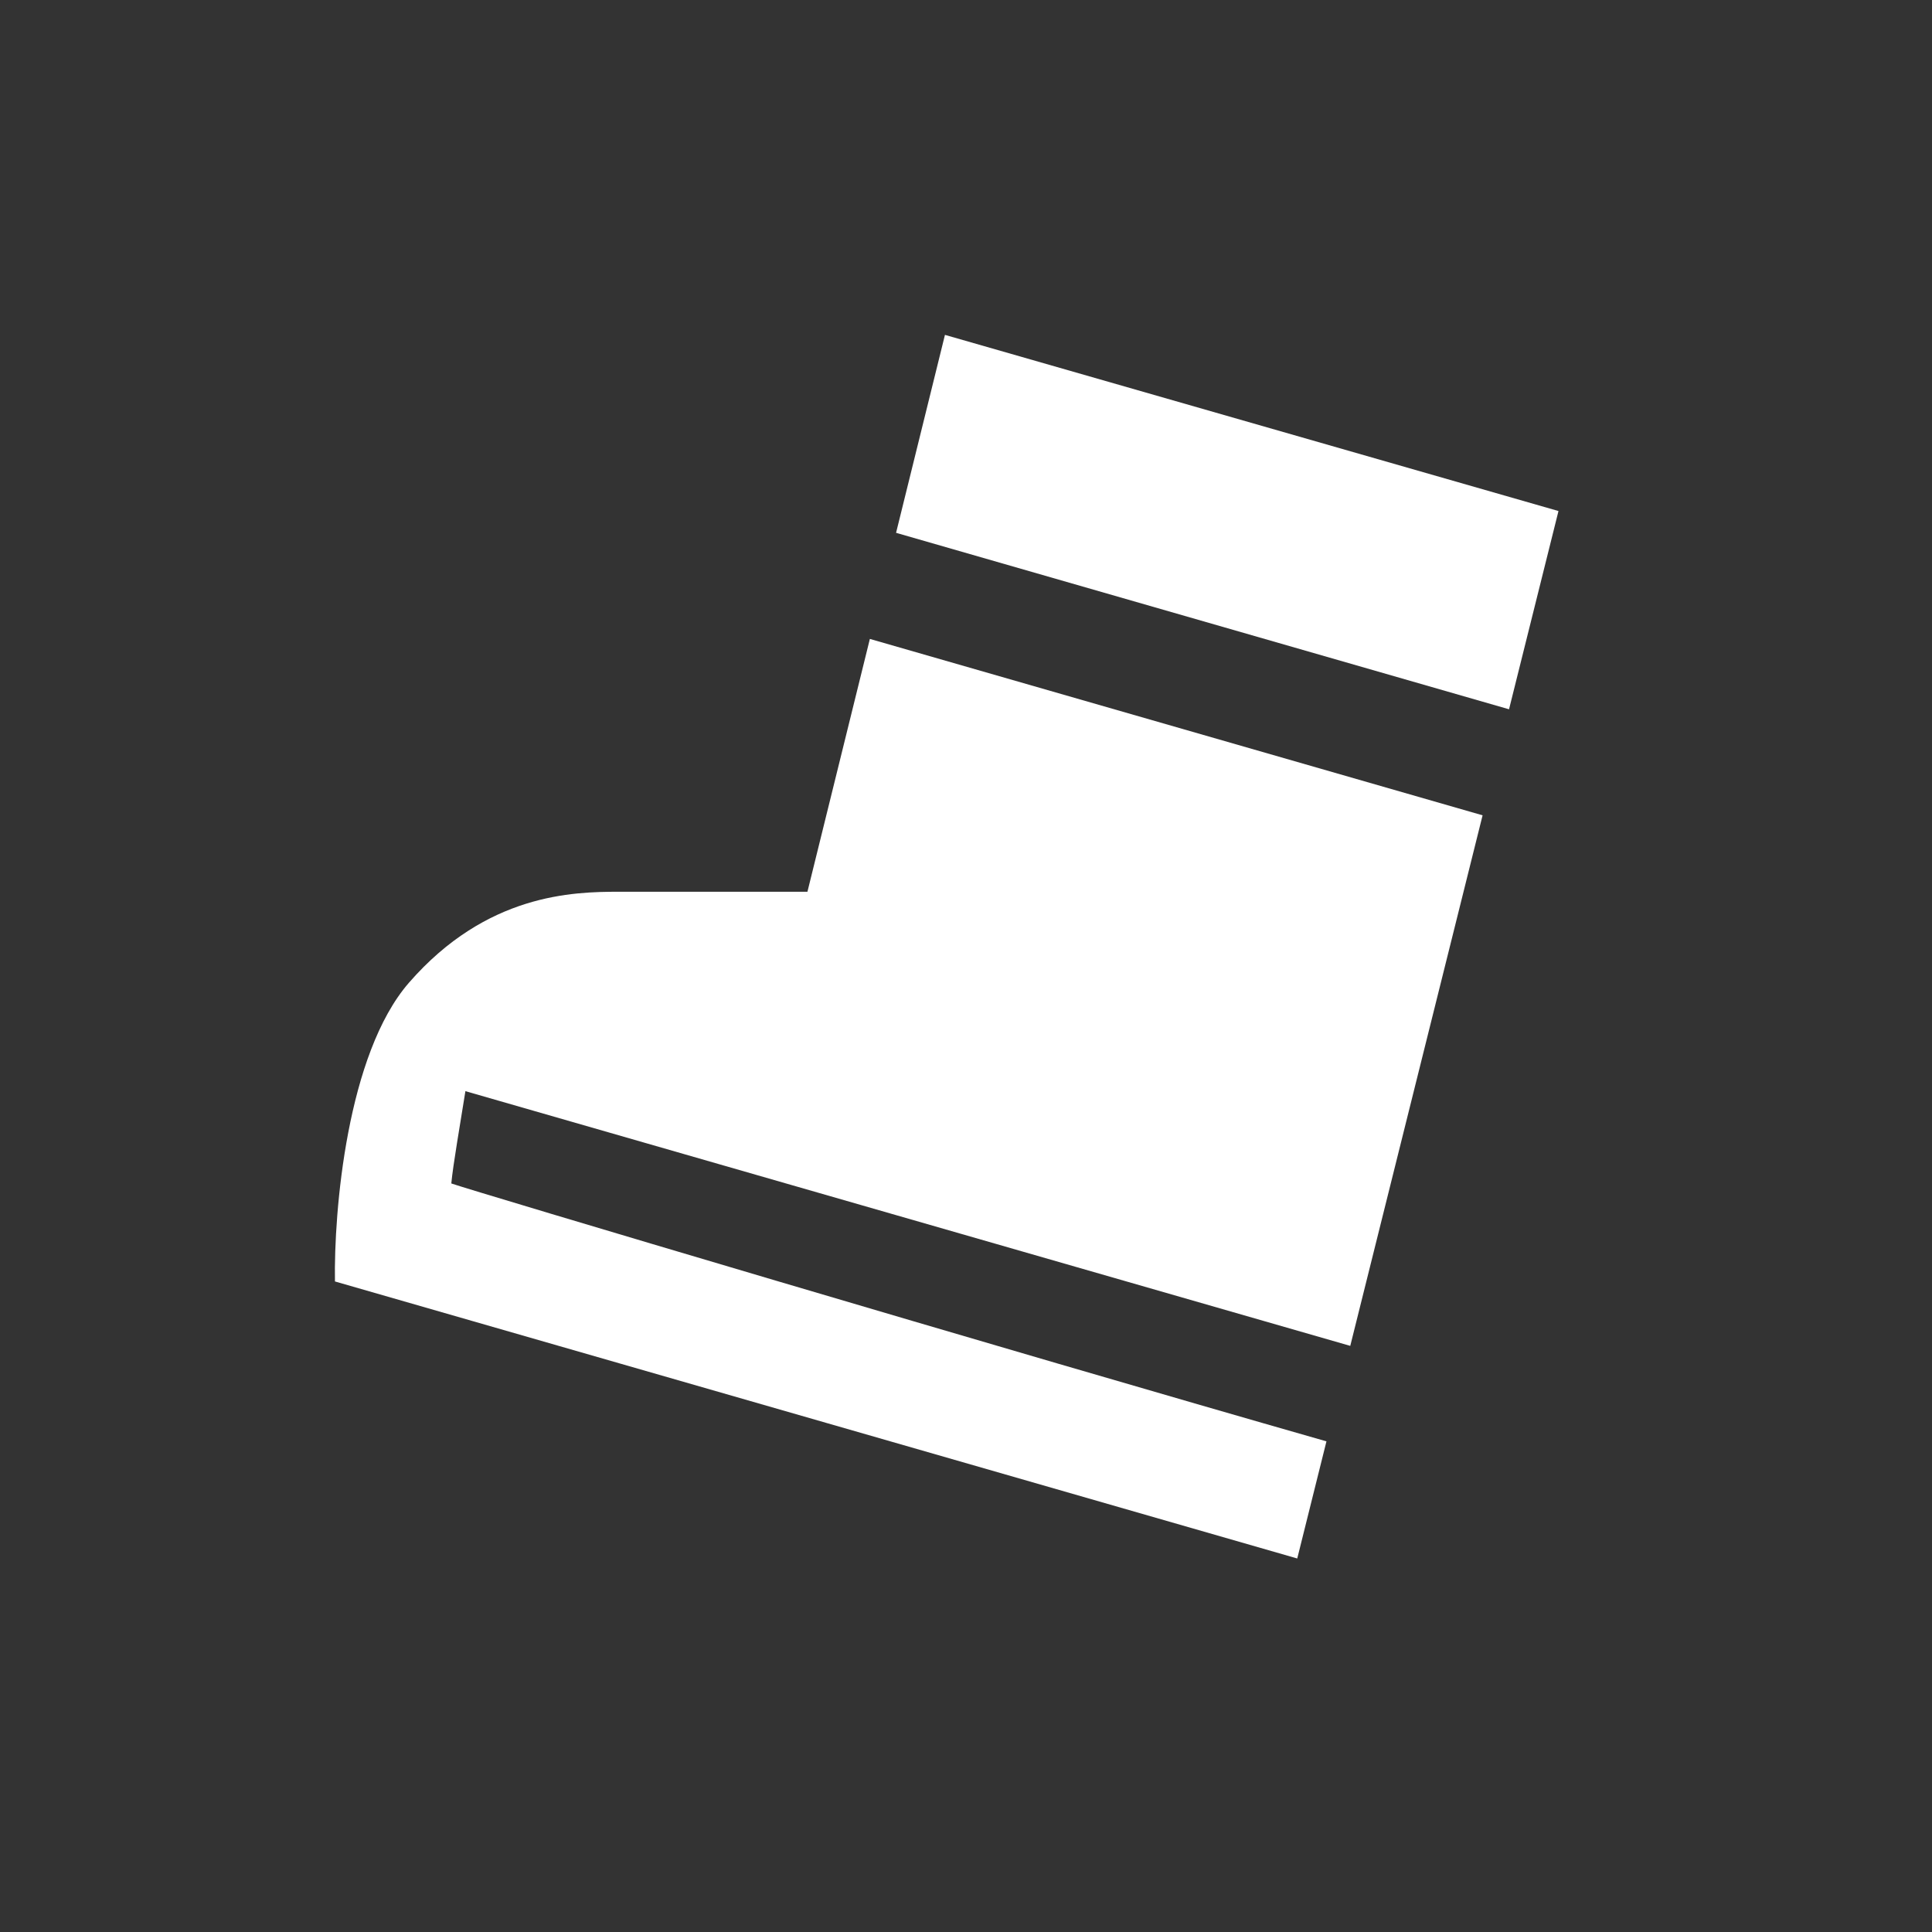 <svg width="300" height="300" viewBox="0 0 300 300" fill="none" xmlns="http://www.w3.org/2000/svg">
<rect x="0" y="0" width="300" height="300" fill="#333333" stroke="none"/>
<path d="M230.216 126.602L209.668 208.987L72.268 169.434C71.447 174.647 70.352 180.823 70.079 183.765C73.213 184.887 156.039 209.545 205.971 223.812L201.436 242L52.011 198.984C51.828 188.127 53.872 163.647 63.508 152.588C75.554 138.764 88.968 138.471 96.086 138.471H125.378L135.072 99.212L230.216 126.602Z" fill="white"/>
<path d="M242 79.353L234.322 110.137L139.141 82.736L146.732 52L242 79.353Z" fill="white"/>
</svg>
